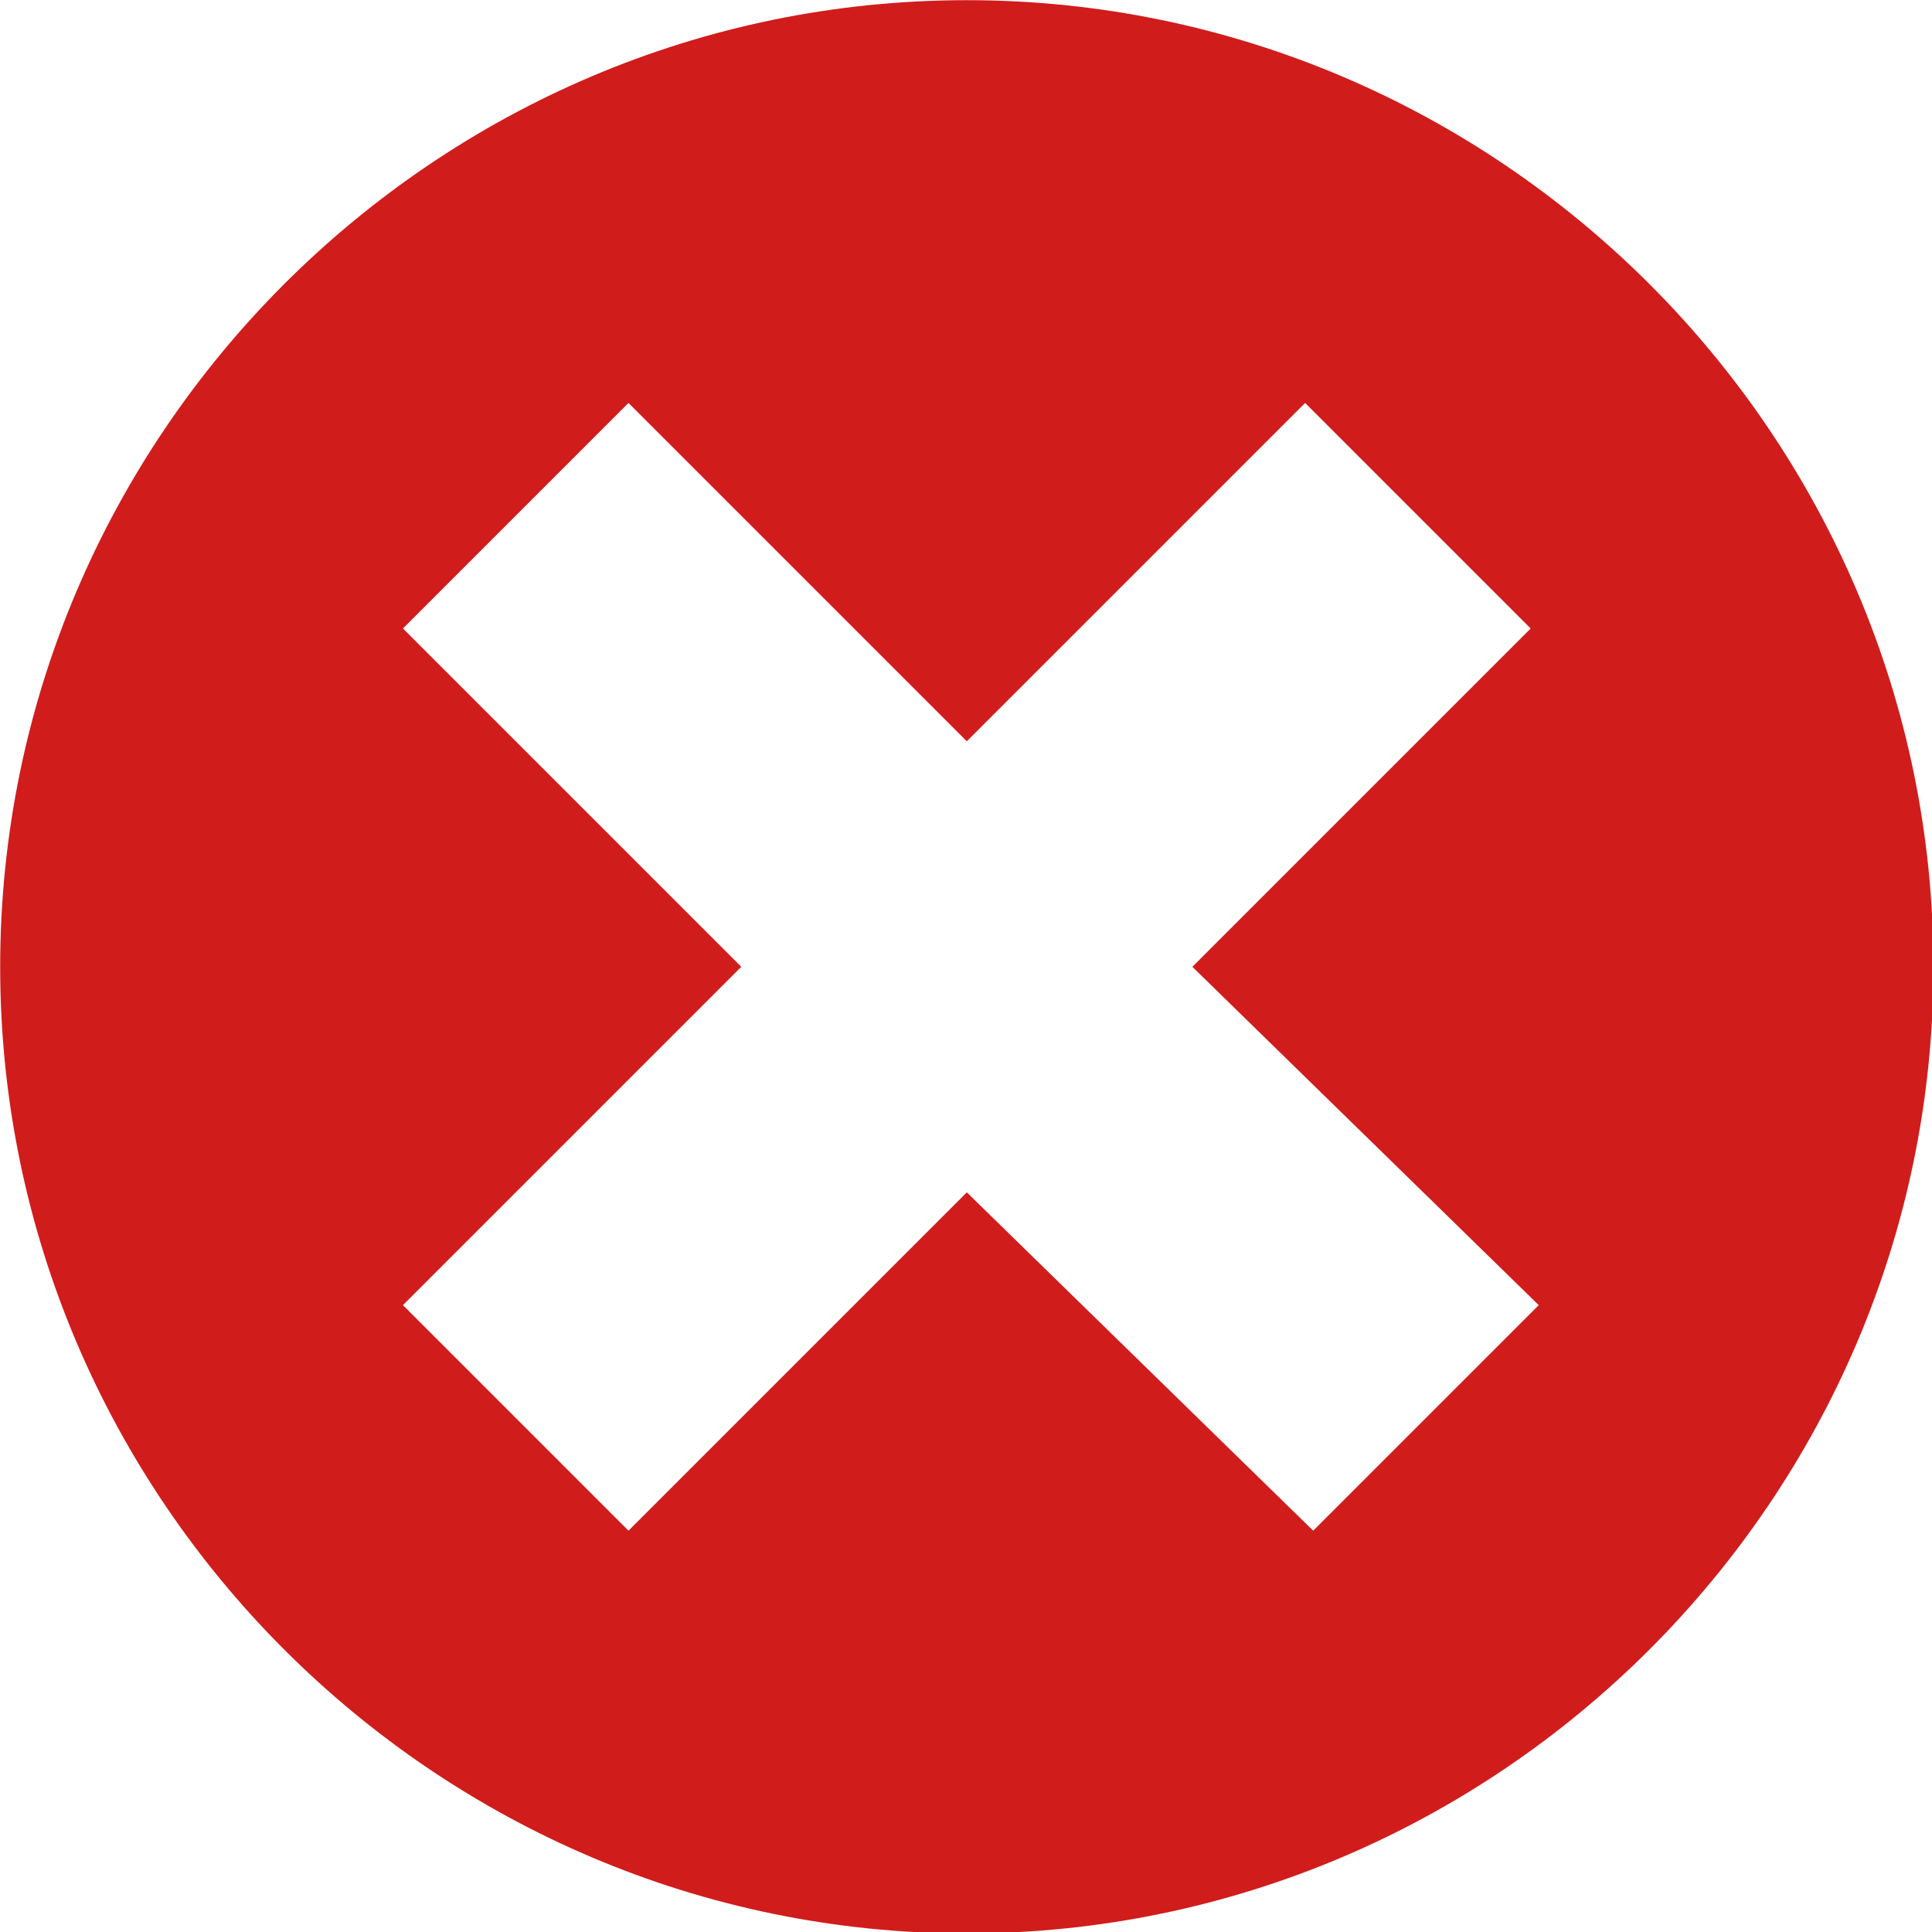 ﻿<?xml version='1.0' encoding='UTF-8'?>
<svg x="0px" y="0px" viewBox="5.334 5.334 32 32" version="1.1" xmlns="http://www.w3.org/2000/svg" xmlns:xlink="http://www.w3.org/1999/xlink" xml:space="preserve" id="Layer_1" style="enable-background:new 0 0 32 32">
  <g transform="matrix(1.143, 0, 0, 1.143, 0, 0)">
    <g transform="matrix(0.875, 0, 0, 0.875, 0, 0)">
      <g transform="matrix(1.143, 0, 0, 1.143, 0, 0)">
        <g transform="matrix(0.875, 0, 0, 0.875, 0, 0)">
          <g transform="matrix(1.143, 0, 0, 1.143, 0, 0)">
            <g transform="matrix(1.167, 0, 0, 1.167, 0, 0)">
              <style type="text/css">
	.Blue{fill:#1177D7;}
	.Yellow{fill:#FFB115;}
	.Black{fill:#727272;}
	.Green{fill:#039C23;}
	.Red{fill:#D11C1C;}
	.st0{opacity:0.75;}
	.st1{opacity:0.5;}
</style>
              <g id="DeleteCircled">
                <path d="M16, 4C9.4, 4 4, 9.4 4, 16C4, 22.6 9.4, 28 16, 28C22.6, 28 28, 22.6 28, 16C28, 9.4 22.6, 4 16, 4zM23.1, 20.2L20.3, 23L16, 18.8L11.8, 23L9, 20.2L13.2, 16L9, 11.8L11.8, 9L16, 13.2L20.2, 9L23, 11.8L18.8, 16L23.1, 20.2z" class="Red" />
              </g>
            </g>
          </g>
        </g>
      </g>
    </g>
  </g>
</svg>